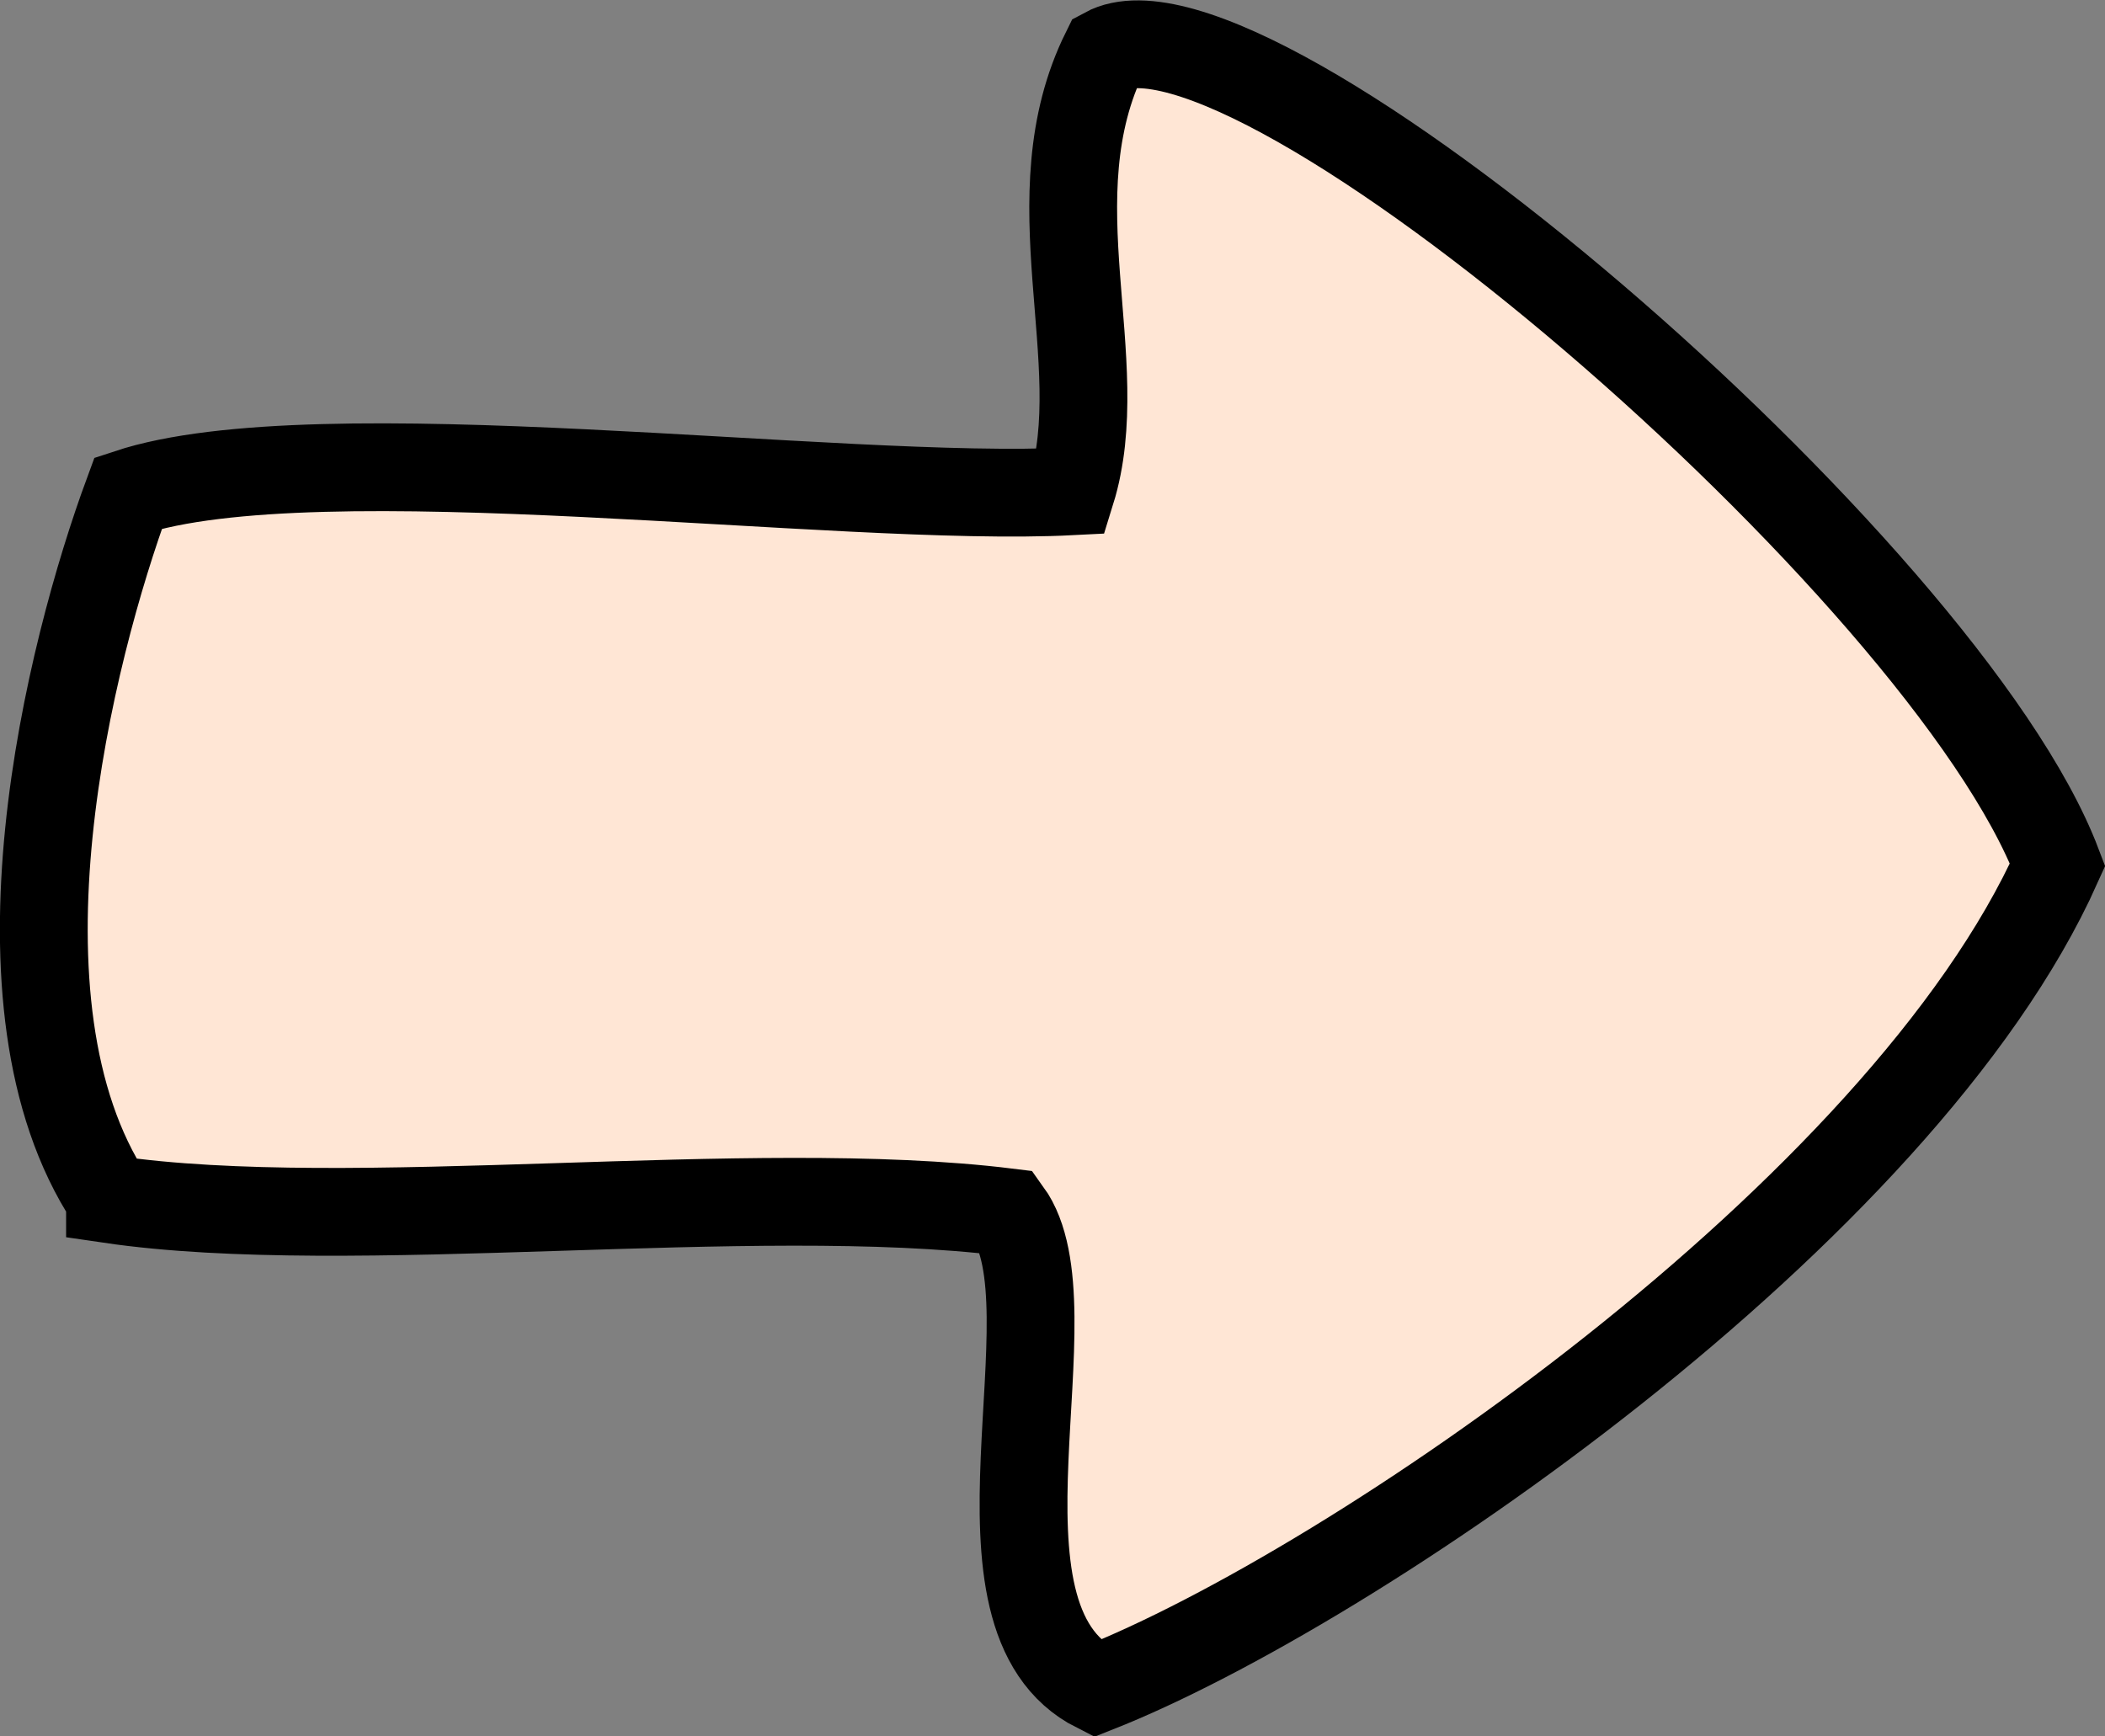 <?xml version="1.0" encoding="UTF-8" standalone="no"?>
<!-- Created with Inkscape (http://www.inkscape.org/) -->

<svg
   width="6.353mm"
   height="5.241mm"
   viewBox="0 0 6.353 5.241"
   version="1.1"
   id="svg1484"
   inkscape:version="1.2.2 (b0a84865, 2022-12-01)"
   sodipodi:docname="svg_cartoon_arrow.svg"
   xmlns:inkscape="http://www.inkscape.org/namespaces/inkscape"
   xmlns:sodipodi="http://sodipodi.sourceforge.net/DTD/sodipodi-0.dtd"
   xmlns="http://www.w3.org/2000/svg"
   xmlns:svg="http://www.w3.org/2000/svg">
  <rect x="0" y="0" width="6.353" height="5.241" fill="#808080" stroke="none"/>
  <sodipodi:namedview
     id="namedview1486"
     pagecolor="#ffffff"
     bordercolor="#000000"
     borderopacity="0.25"
     inkscape:showpageshadow="2"
     inkscape:pageopacity="0.0"
     inkscape:pagecheckerboard="0"
     inkscape:deskcolor="#d1d1d1"
     inkscape:document-units="mm"
     showgrid="false"
     inkscape:zoom="3.3638608"
     inkscape:cx="-58.117743"
     inkscape:cy="11.445182"
     inkscape:window-width="1496"
     inkscape:window-height="905"
     inkscape:window-x="0"
     inkscape:window-y="34"
     inkscape:window-maximized="0"
     inkscape:current-layer="layer1" />
  <defs
     id="defs1481" />
  <g
     inkscape:label="Layer 1"
     inkscape:groupmode="layer"
     id="layer1"
     transform="translate(-1.999,-2.283)">
    <path
       style="fill:#ffe6d5;stroke:#000000;stroke-width:0.265;stroke-miterlimit:2;stroke-dasharray:none"
       d="m 2.331,5.903 c 0.73,0.107 1.933,-0.057 2.709,0.039 0.208,0.288 -0.161,1.221 0.269,1.438 0.769,-0.304 2.429,-1.435 2.9,-2.487 -0.338,-0.892 -2.437,-2.692 -2.874,-2.455 -0.219,0.442 0.019,0.935 -0.103,1.328 -0.7,0.036 -2.274,-0.184 -2.846,0.005 -0.177,0.48 -0.443,1.54 -0.055,2.131 z"
       id="path1659"
       sodipodi:nodetypes="cccccccc" />
  </g>
</svg>
